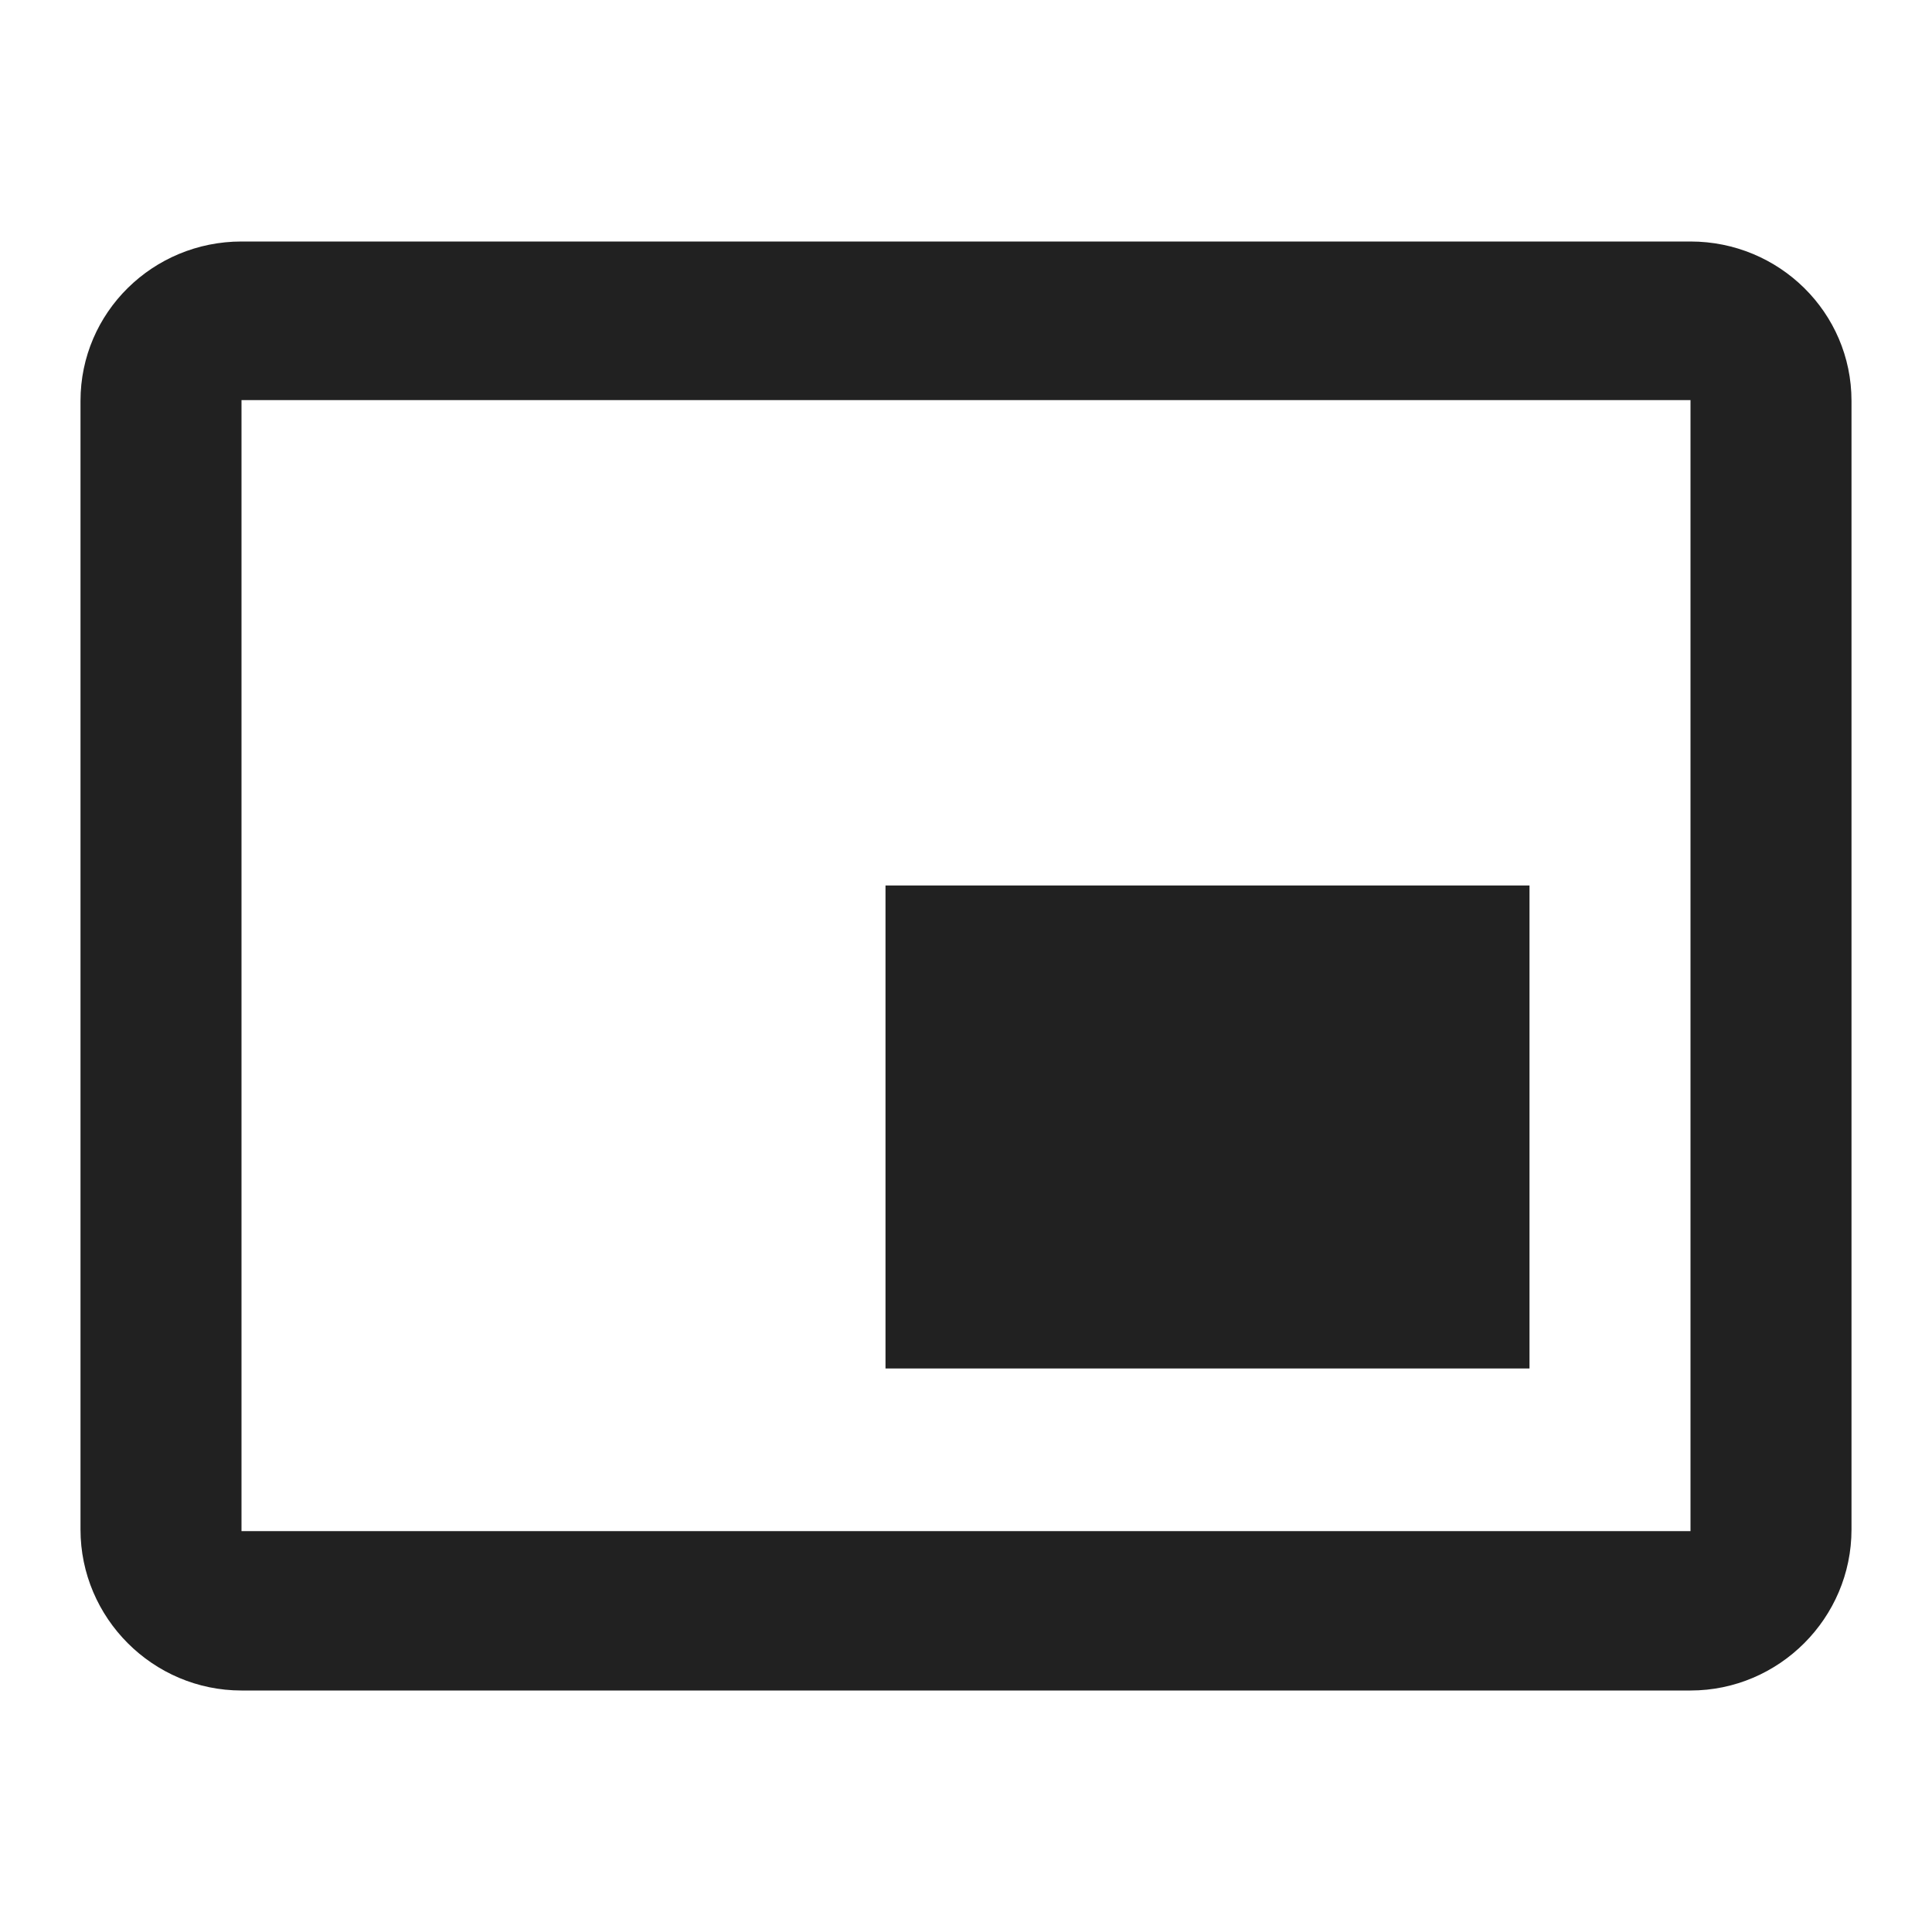 <?xml version="1.0" encoding="UTF-8"?>
<!DOCTYPE svg PUBLIC "-//W3C//DTD SVG 1.1//EN" "http://www.w3.org/Graphics/SVG/1.1/DTD/svg11.dtd">
<svg version="1.1" id="Layer_1" xmlns="http://www.w3.org/2000/svg" xmlns:xlink="http://www.w3.org/1999/xlink" x="0px" y="0px" width="24px" height="24px" viewBox="0 0 24 24" enable-background="new 0 0 24 24" xml:space="preserve">
  <g id="icon">
    <path d="M19,11h-8v6h8v-6zm4,8V4.98C23,3.88,22.1,3,21,3H3c-1.1,0,-2,0.88,-2,1.98V19c0,1.1,0.9,2,2,2h18c1.1,0,2,-0.9,2,-2zm-2,0.02H3V4.97h18v14.05z" fill="#212121"/>
  </g>
</svg>
